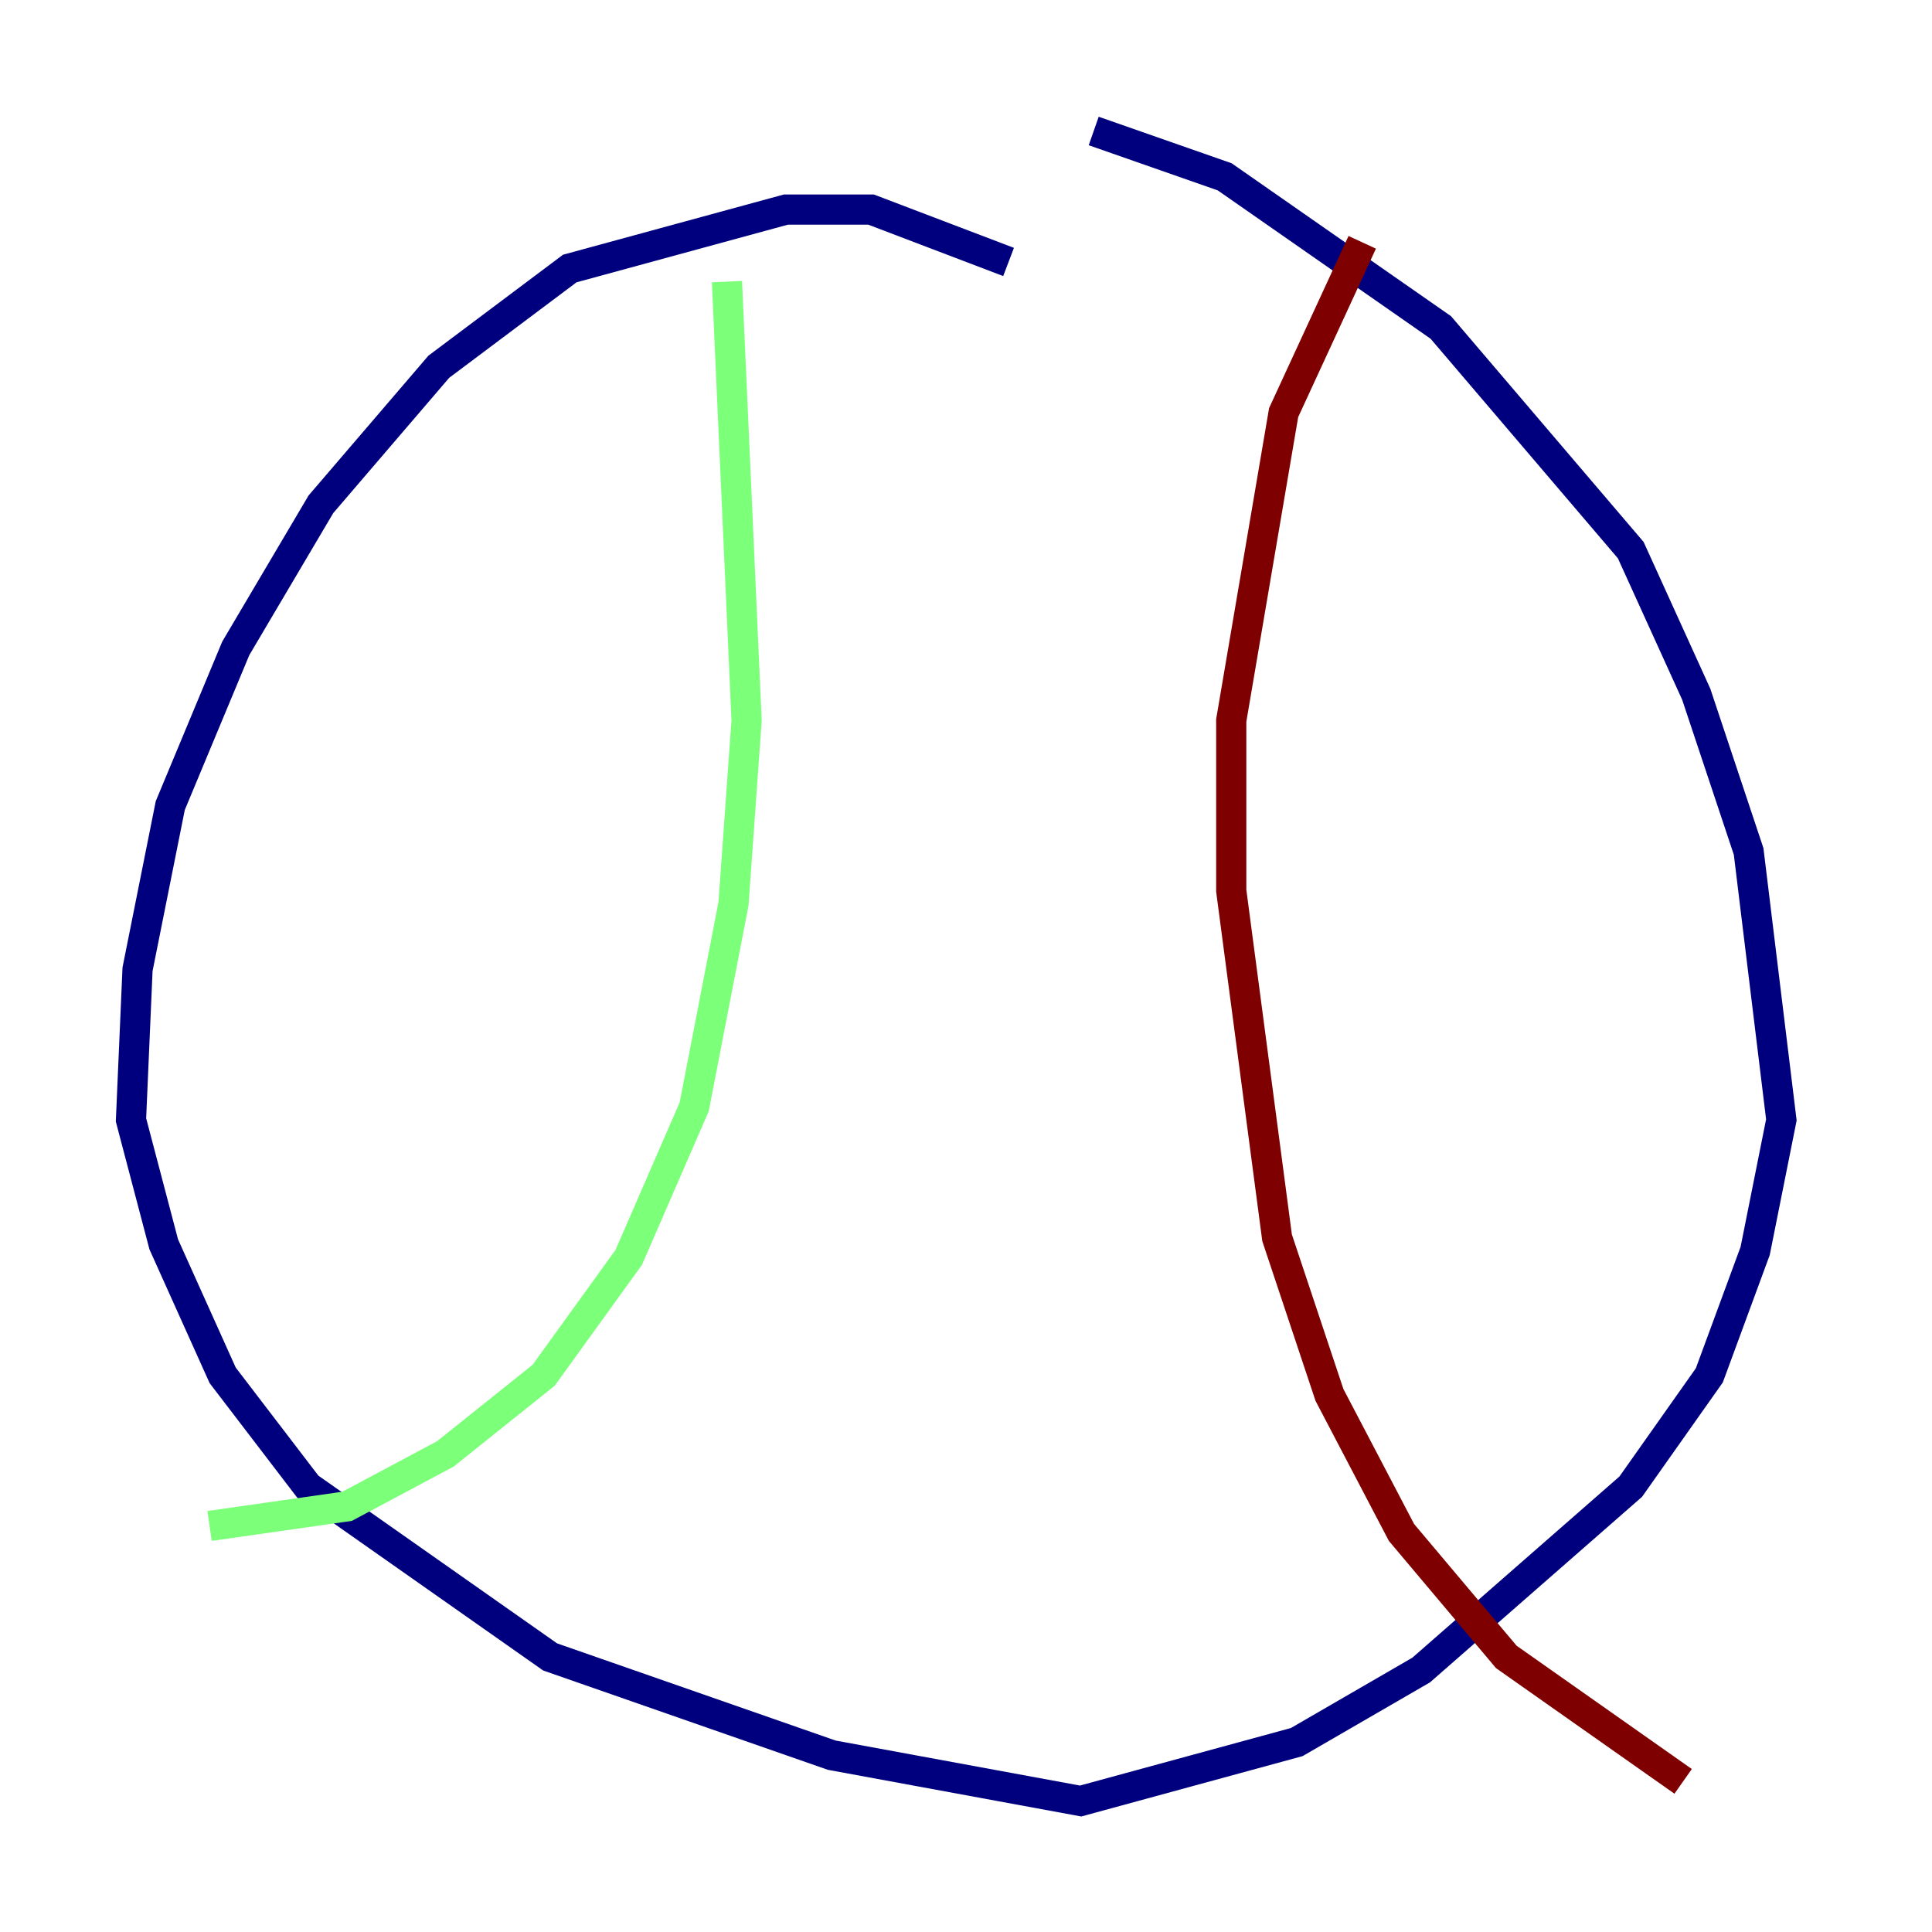<?xml version="1.0" encoding="utf-8" ?>
<svg baseProfile="tiny" height="128" version="1.2" viewBox="0,0,128,128" width="128" xmlns="http://www.w3.org/2000/svg" xmlns:ev="http://www.w3.org/2001/xml-events" xmlns:xlink="http://www.w3.org/1999/xlink"><defs /><polyline fill="none" points="66.82,17.356 57.709,13.885 52.068,13.885 37.749,17.79 29.071,24.298 21.261,33.41 15.62,42.956 11.281,53.37 9.112,64.217 8.678,74.197 10.848,82.441 14.752,91.119 20.393,98.495 36.447,109.776 55.105,116.285 71.593,119.322 85.912,115.417 94.156,110.644 108.041,98.495 113.248,91.119 116.285,82.875 118.02,74.197 115.851,56.407 112.38,45.993 108.041,36.447 95.458,21.695 81.139,11.715 72.461,8.678" stroke="#00007f" stroke-width="2" /><polyline fill="none" points="48.163,18.658 49.464,47.729 48.597,59.878 45.993,73.329 41.654,83.308 36.014,91.119 29.505,96.325 22.997,99.797 13.885,101.098" stroke="#7cff79" stroke-width="2" /><polyline fill="none" points="90.251,16.054 85.044,27.336 81.573,47.729 81.573,59.01 84.61,82.007 88.081,92.42 92.854,101.532 99.797,109.776 111.512,118.02" stroke="#7f0000" stroke-width="2" /></svg>